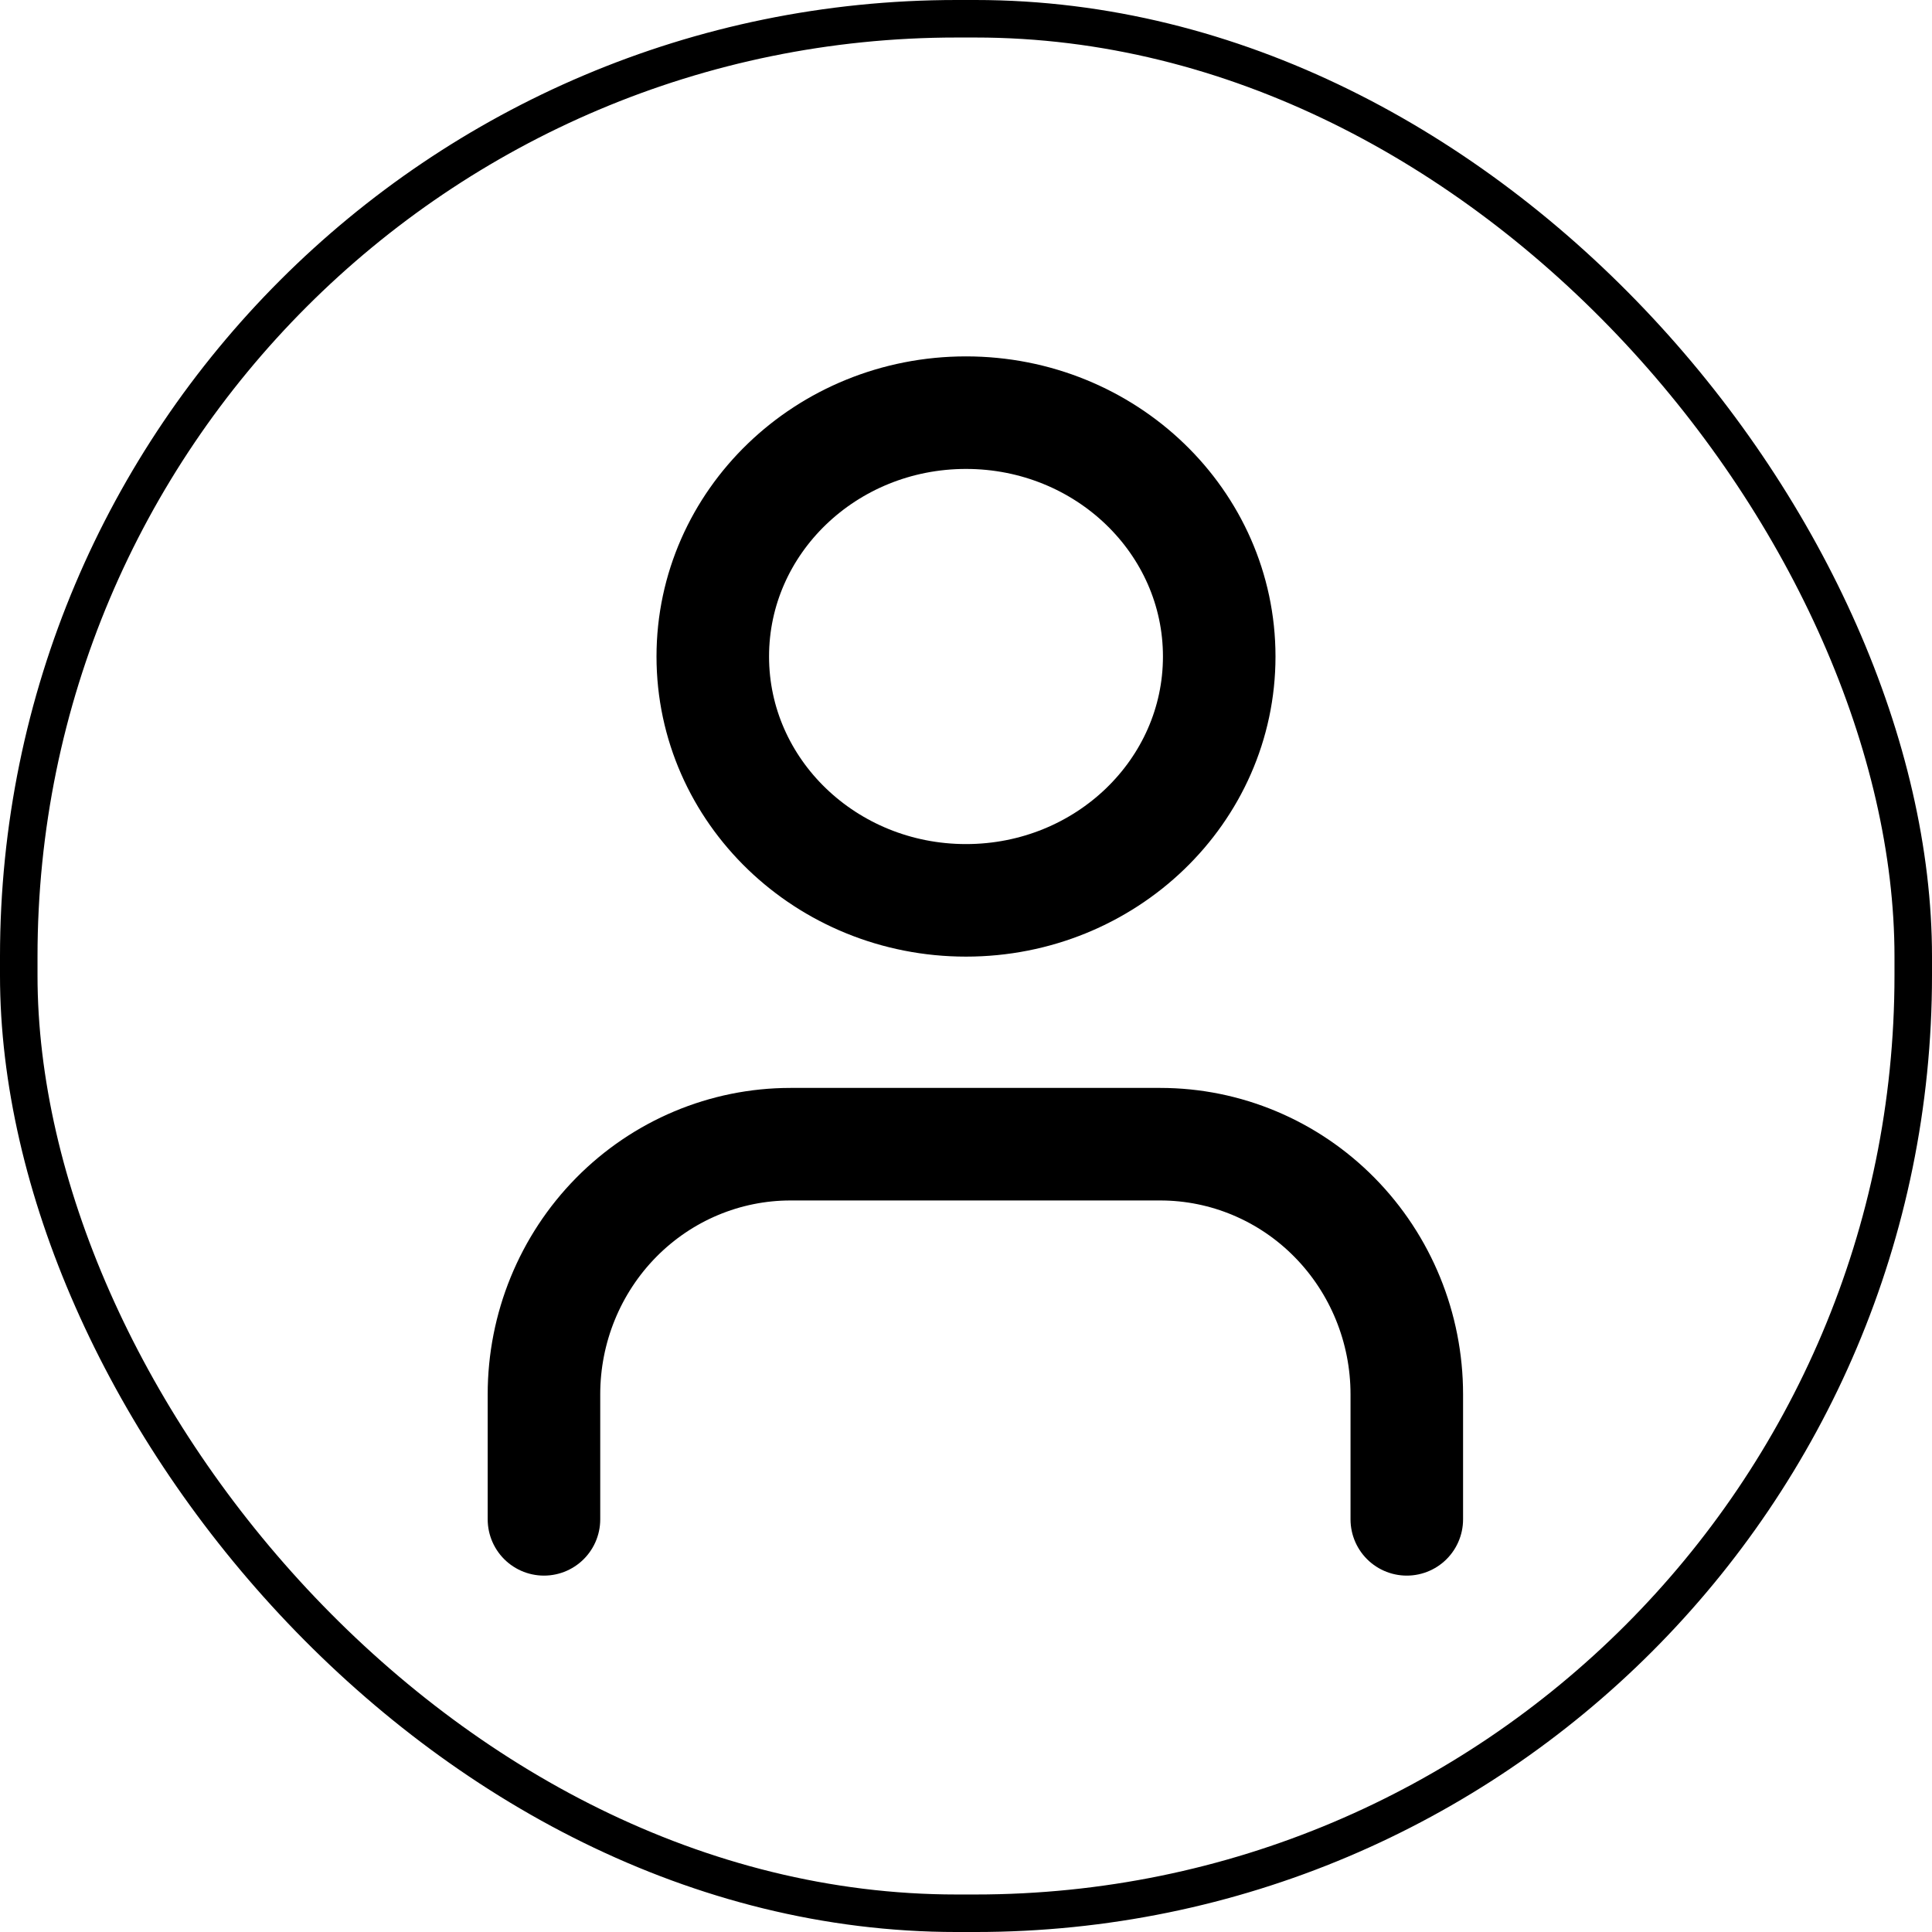 <svg width="103" height="103" viewBox="0 0 103 103" fill="none" xmlns="http://www.w3.org/2000/svg">
<rect x="1" y="1" width="101" height="101" rx="50" stroke="black" stroke-width="2" stroke-linejoin="round"/>
<path d="M75 81V74.333C75 70.797 73.615 67.406 71.15 64.905C68.686 62.404 65.343 61 61.857 61H42.143C38.657 61 35.314 62.404 32.849 64.905C30.385 67.406 29 70.797 29 74.333V81" stroke="black" stroke-width="6" stroke-linecap="round" stroke-linejoin="round"/>
<path d="M51.5 48C58.956 48 65 42.179 65 35C65 27.82 58.956 22 51.5 22C44.044 22 38 27.82 38 35C38 42.179 44.044 48 51.5 48Z" stroke="black" stroke-width="6" stroke-linecap="round" stroke-linejoin="round"/>
</svg>
